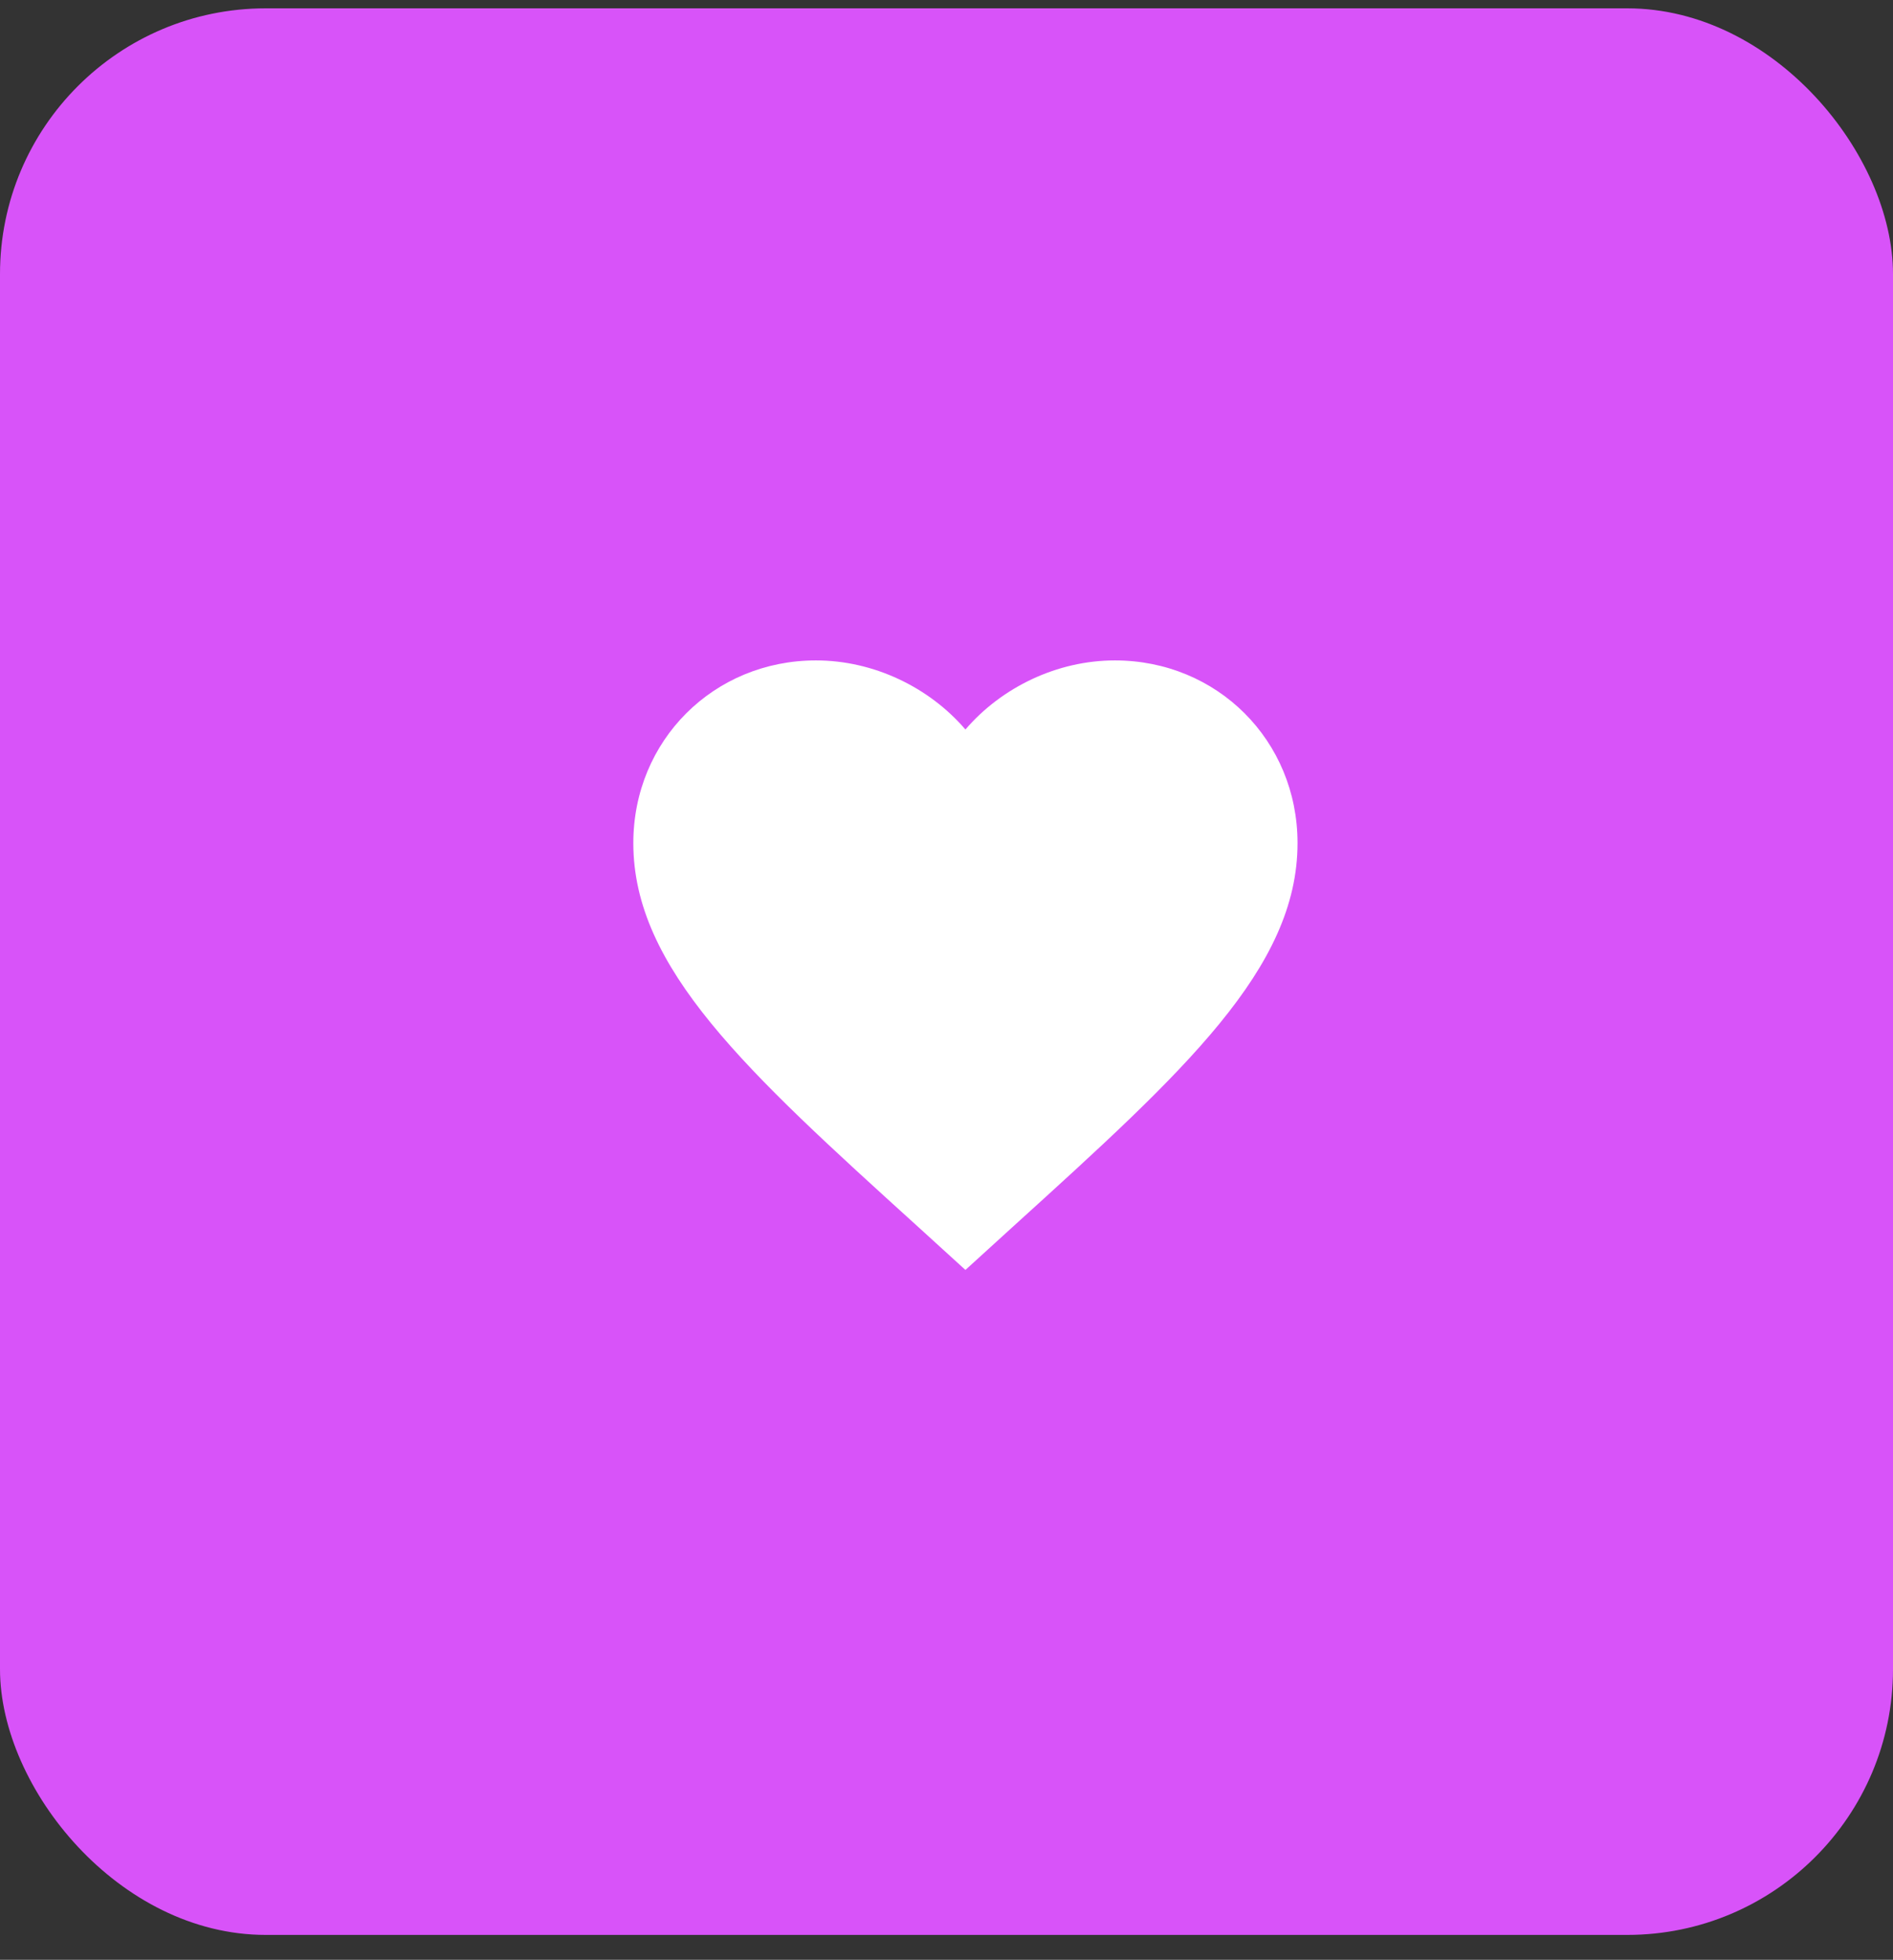 <svg width="57" height="59" viewBox="0 0 57 59" fill="none" xmlns="http://www.w3.org/2000/svg">
    <rect x="0" y="0" width="57" height="59" fill="#333333" stroke="none"/>
    <rect y=".251" width="57" height="58" rx="8" fill="#D853F9"/>
    <path d="m29.07 38.232-1.45-1.32c-5.15-4.67-8.55-7.76-8.55-11.53 0-3.09 2.42-5.5 5.5-5.5 1.74 0 3.41.81 4.5 2.08 1.09-1.27 2.76-2.08 4.5-2.08 3.08 0 5.5 2.41 5.5 5.5 0 3.77-3.4 6.86-8.55 11.53l-1.45 1.32z" fill="#fff"/>
</svg>
